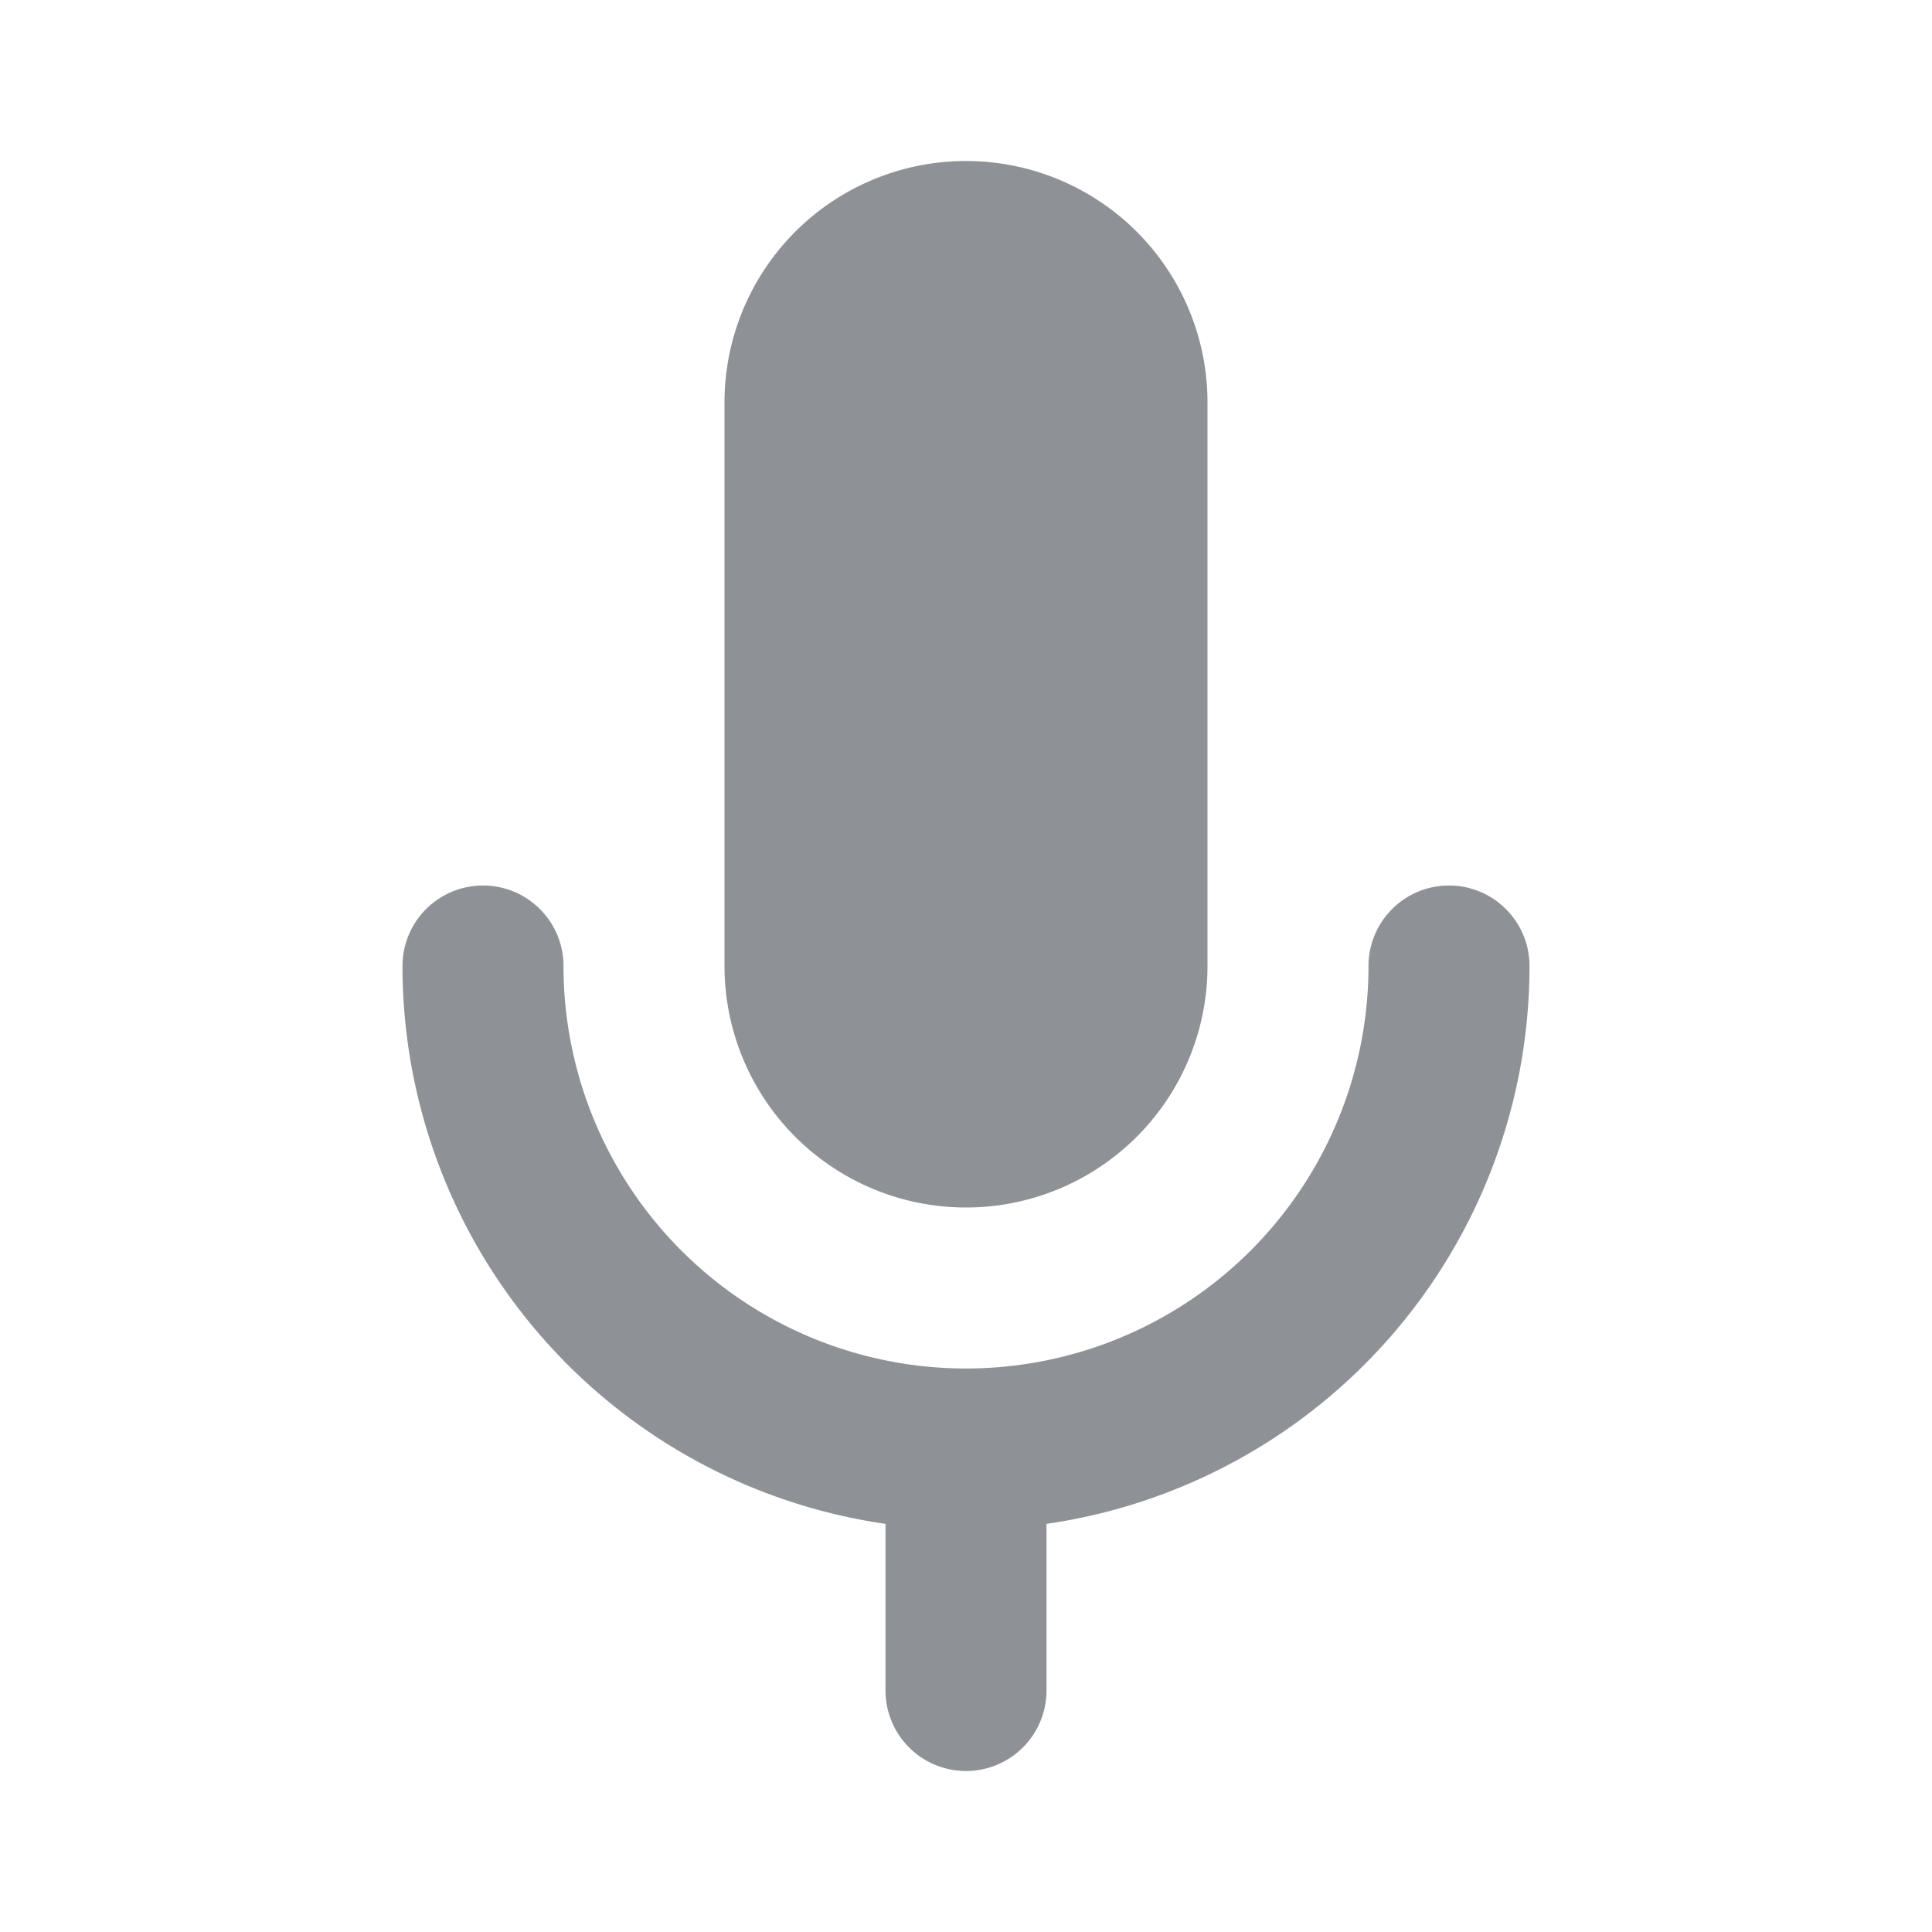 <?xml version="1.0" encoding="utf-8"?>
<!-- License: MLP. Made by undefinedYandex -->
<svg width="800px" height="800px" viewBox="0 0 24 24" fill="none" xmlns="http://www.w3.org/2000/svg"><path fill-rule="evenodd" clip-rule="evenodd" d="M12 2a3 3 0 0 0-3 3v7a3 3 0 1 0 6 0V5a3 3 0 0 0-3-3zM5 12a1 1 0 1 1 2 0 5 5 0 0 0 10 0 1 1 0 1 1 2 0 7.001 7.001 0 0 1-6 6.93V21a1 1 0 1 1-2 0v-2.07A7.001 7.001 0 0 1 5 12z" fill="#8e9297"/></svg>